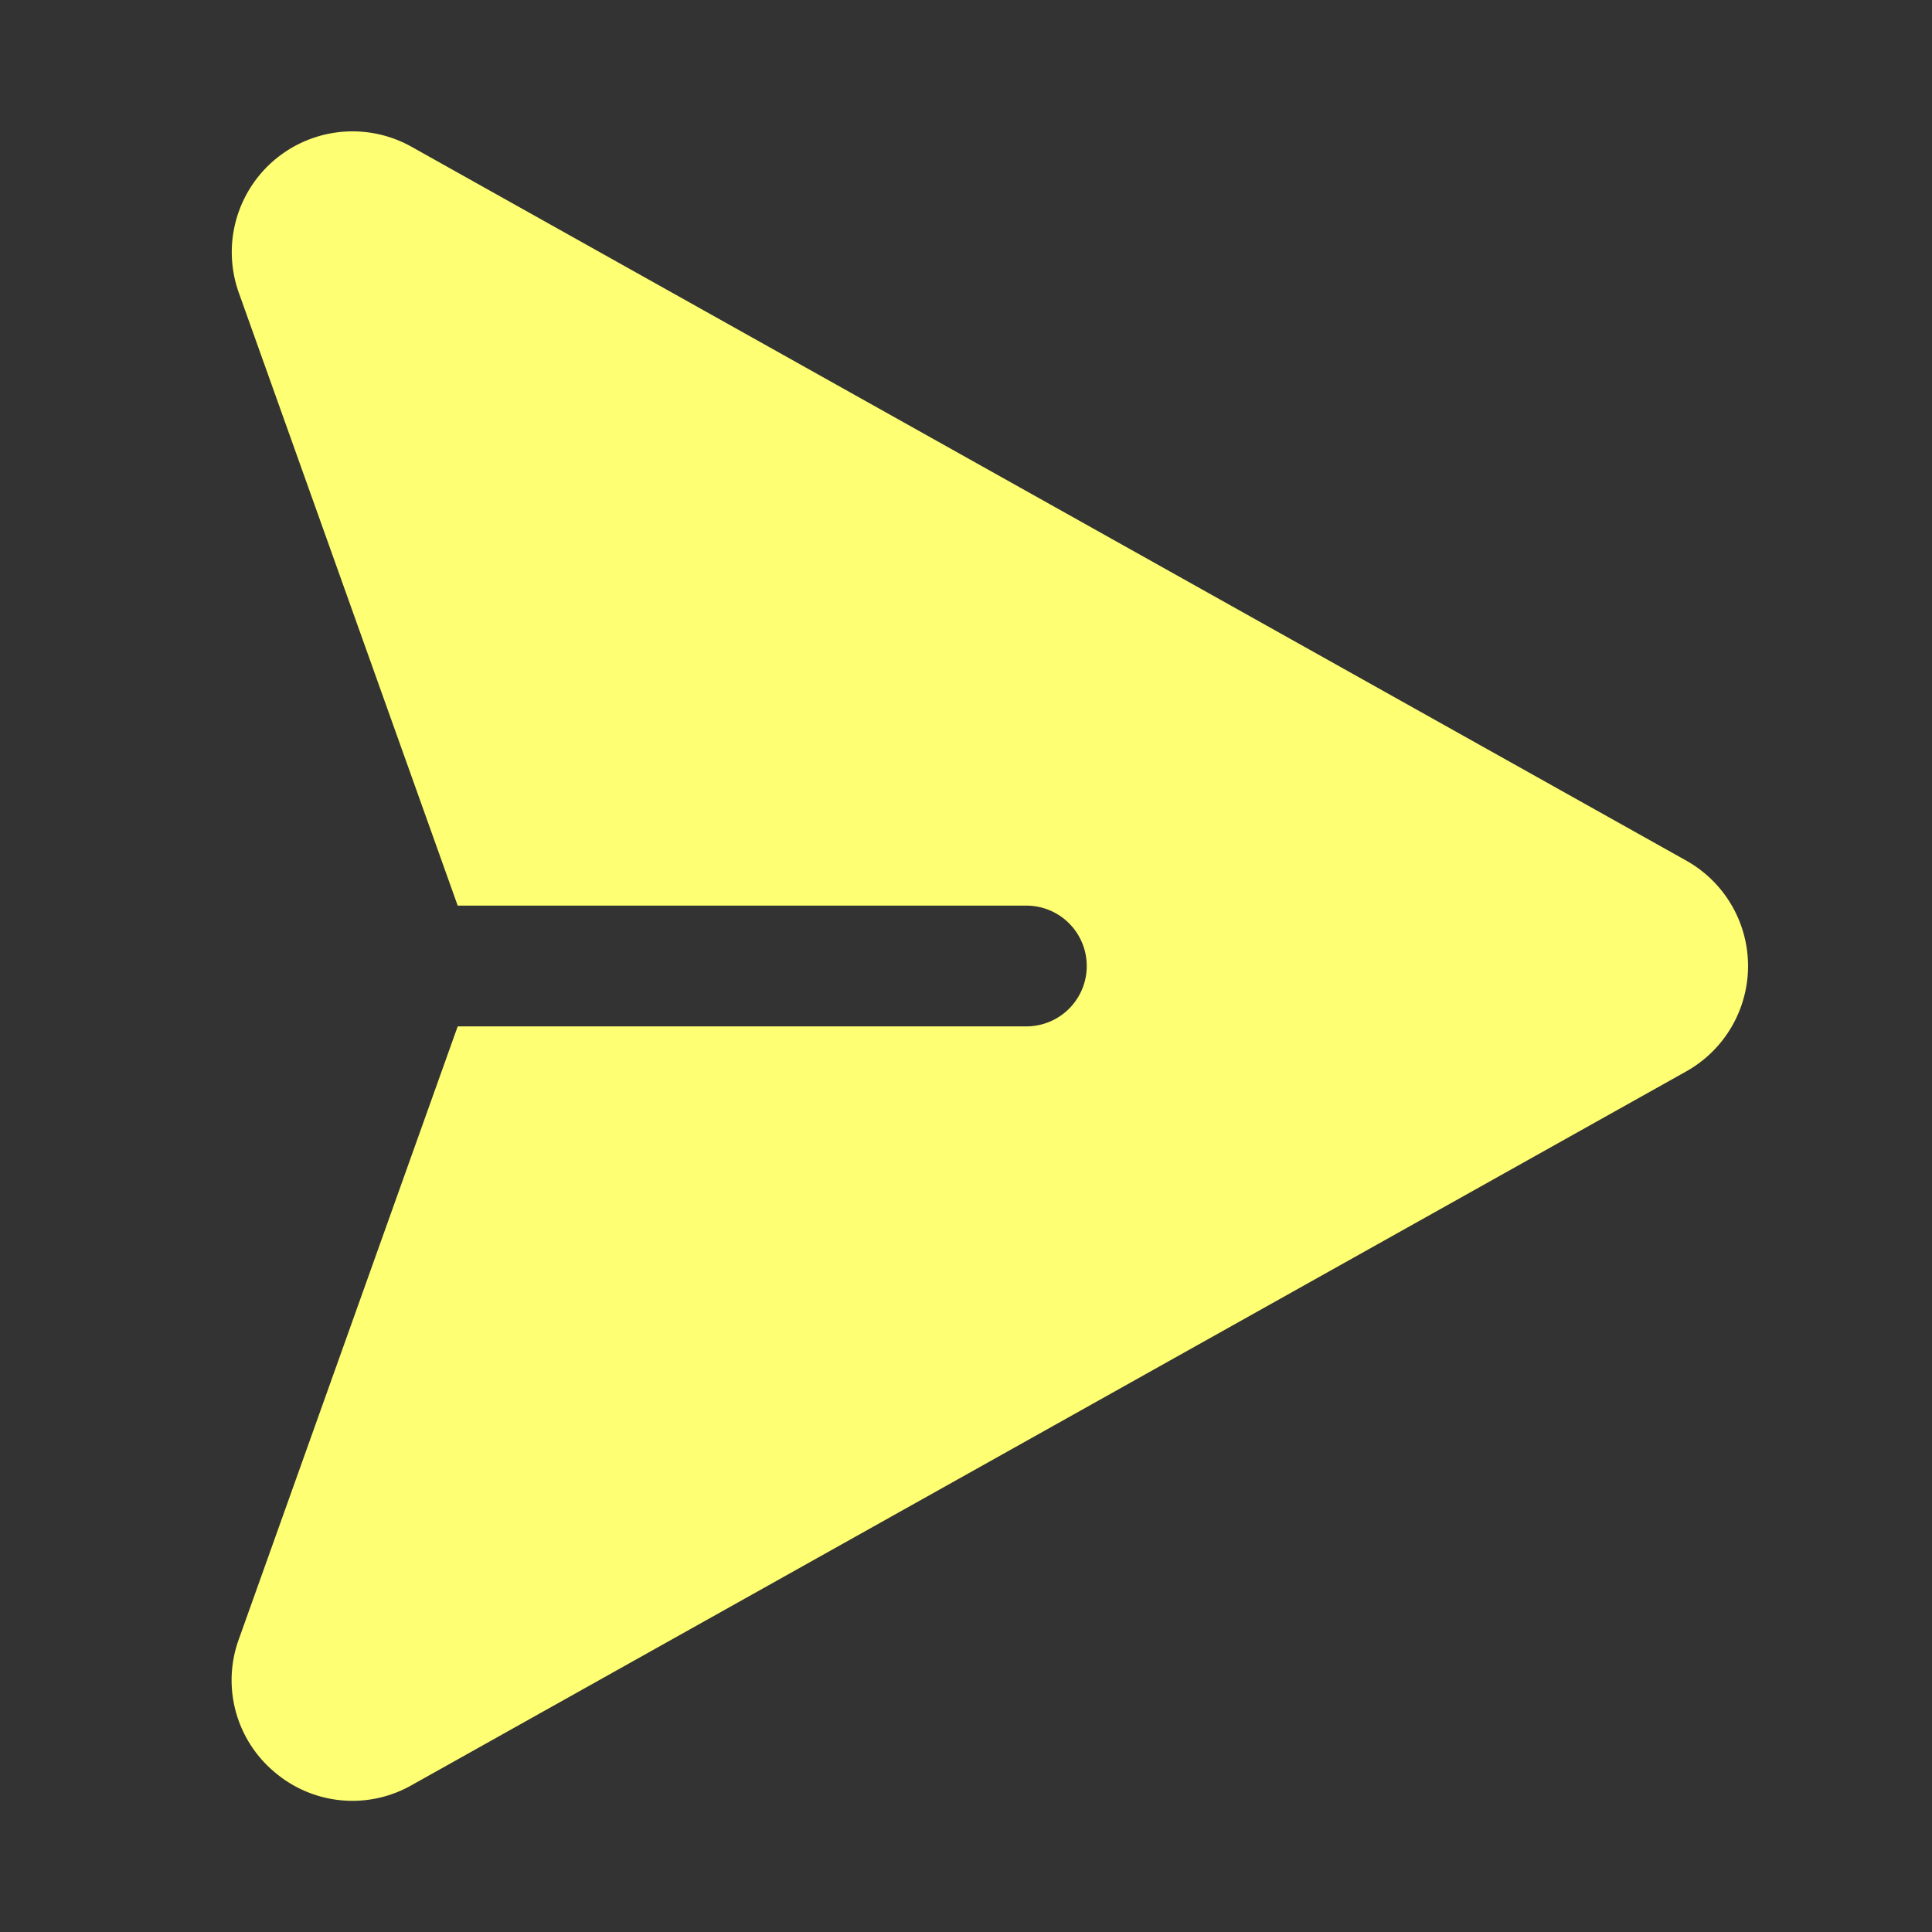 <?xml version="1.0" encoding="utf-8"?><!-- Uploaded to: SVG Repo, www.svgrepo.com, Generator: SVG Repo Mixer Tools -->
<svg fill="rgb(255, 255, 115)" width="60px" height="60px" viewBox="0 0 256 256" id="Flat" xmlns="http://www.w3.org/2000/svg">
  <rect x="0" y="0" width="256" height="256" fill="#333333" stroke="none"/>
  <path d="M231.626,128a16.015,16.015,0,0,1-8.183,13.961L54.53,236.553a15.877,15.877,0,0,1-18.146-1.74,15.871,15.871,0,0,1-4.74-17.602L60.647,136H136a8,8,0,0,0,0-16H60.647L31.644,38.789A16,16,0,0,1,54.529,19.447l168.915,94.592A16.016,16.016,0,0,1,231.626,128Z"/>
</svg>